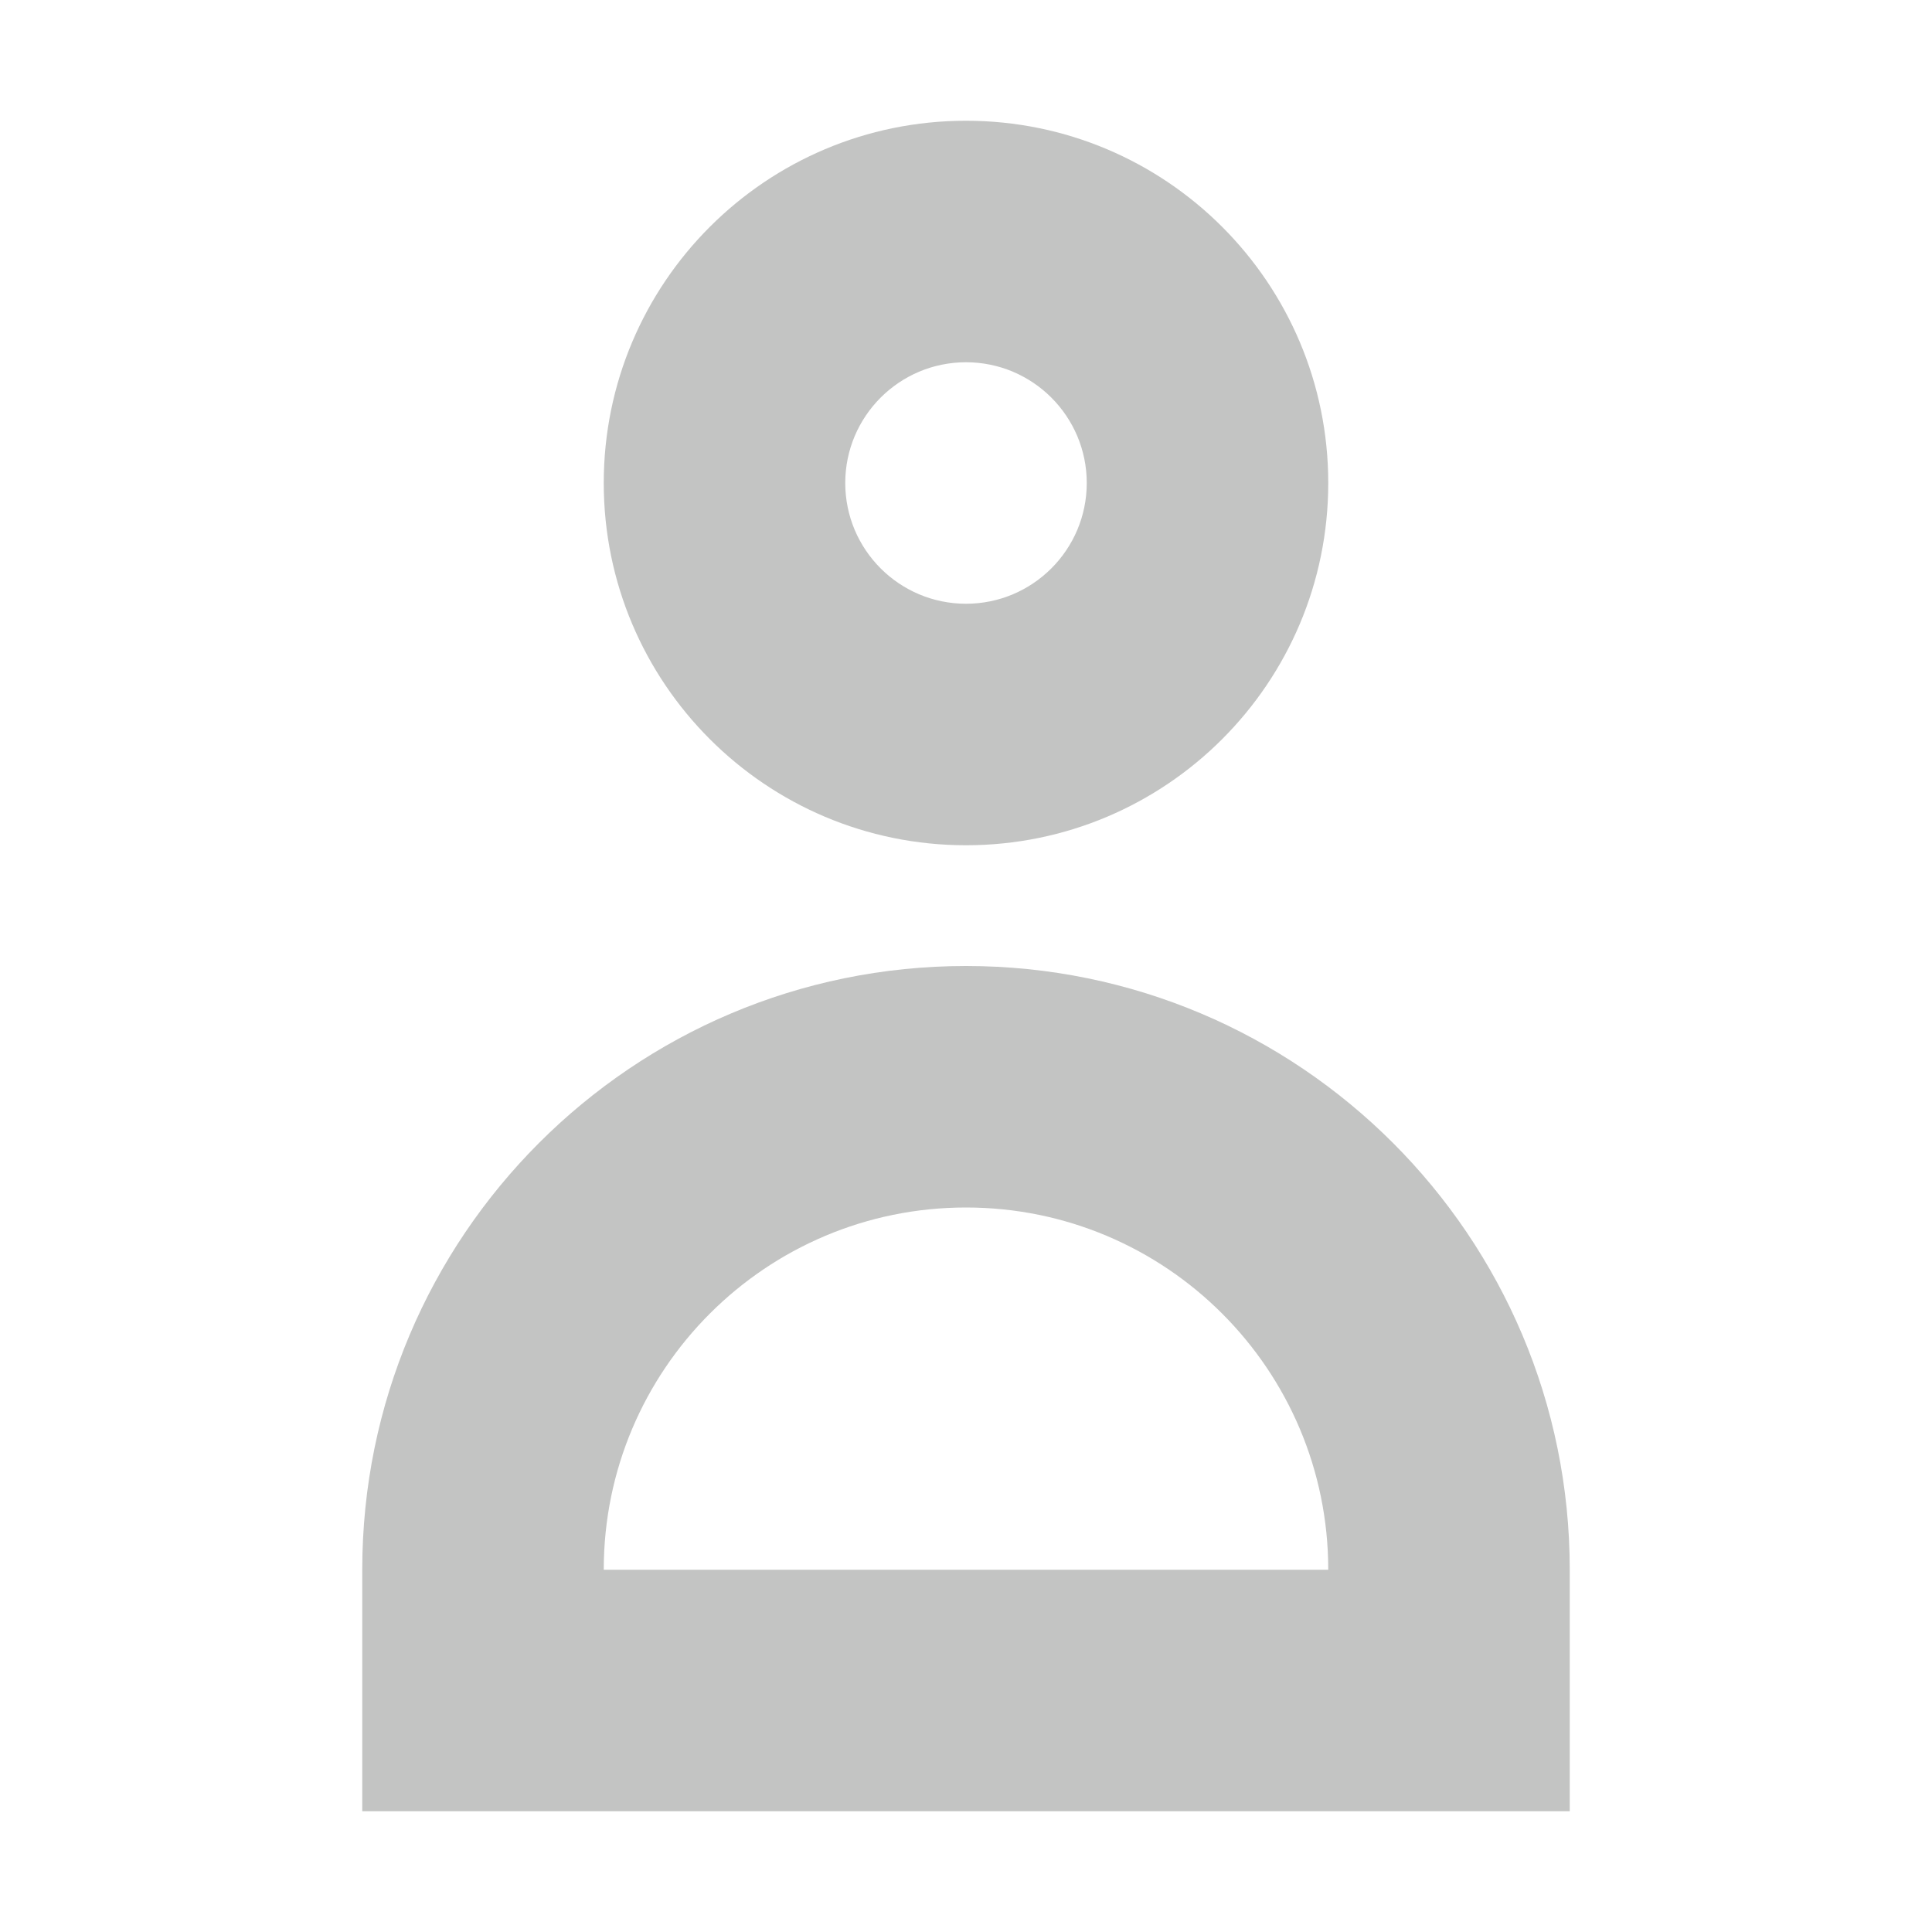 <svg viewBox="0 0 16 16" xmlns="http://www.w3.org/2000/svg"><path d="m8 1c-1.657 0-3 1.343-3 3s1.343 3 3 3 3-1.343 3-3-1.343-3-3-3zm0 2c.552 0 1 .448 1 1s-.448 1-1 1-1-.448-1-1 .448-1 1-1zm0 5c-2.761 0-5 2.239-5 5v2h10v-1.941c0-.02 0-.039 0-.059 0-2.761-2.239-5-5-5zm0 2c1.657 0 3 1.343 3 3h-6c0-1.657 1.343-3 3-3z" fill="#555753" opacity=".35"/></svg>